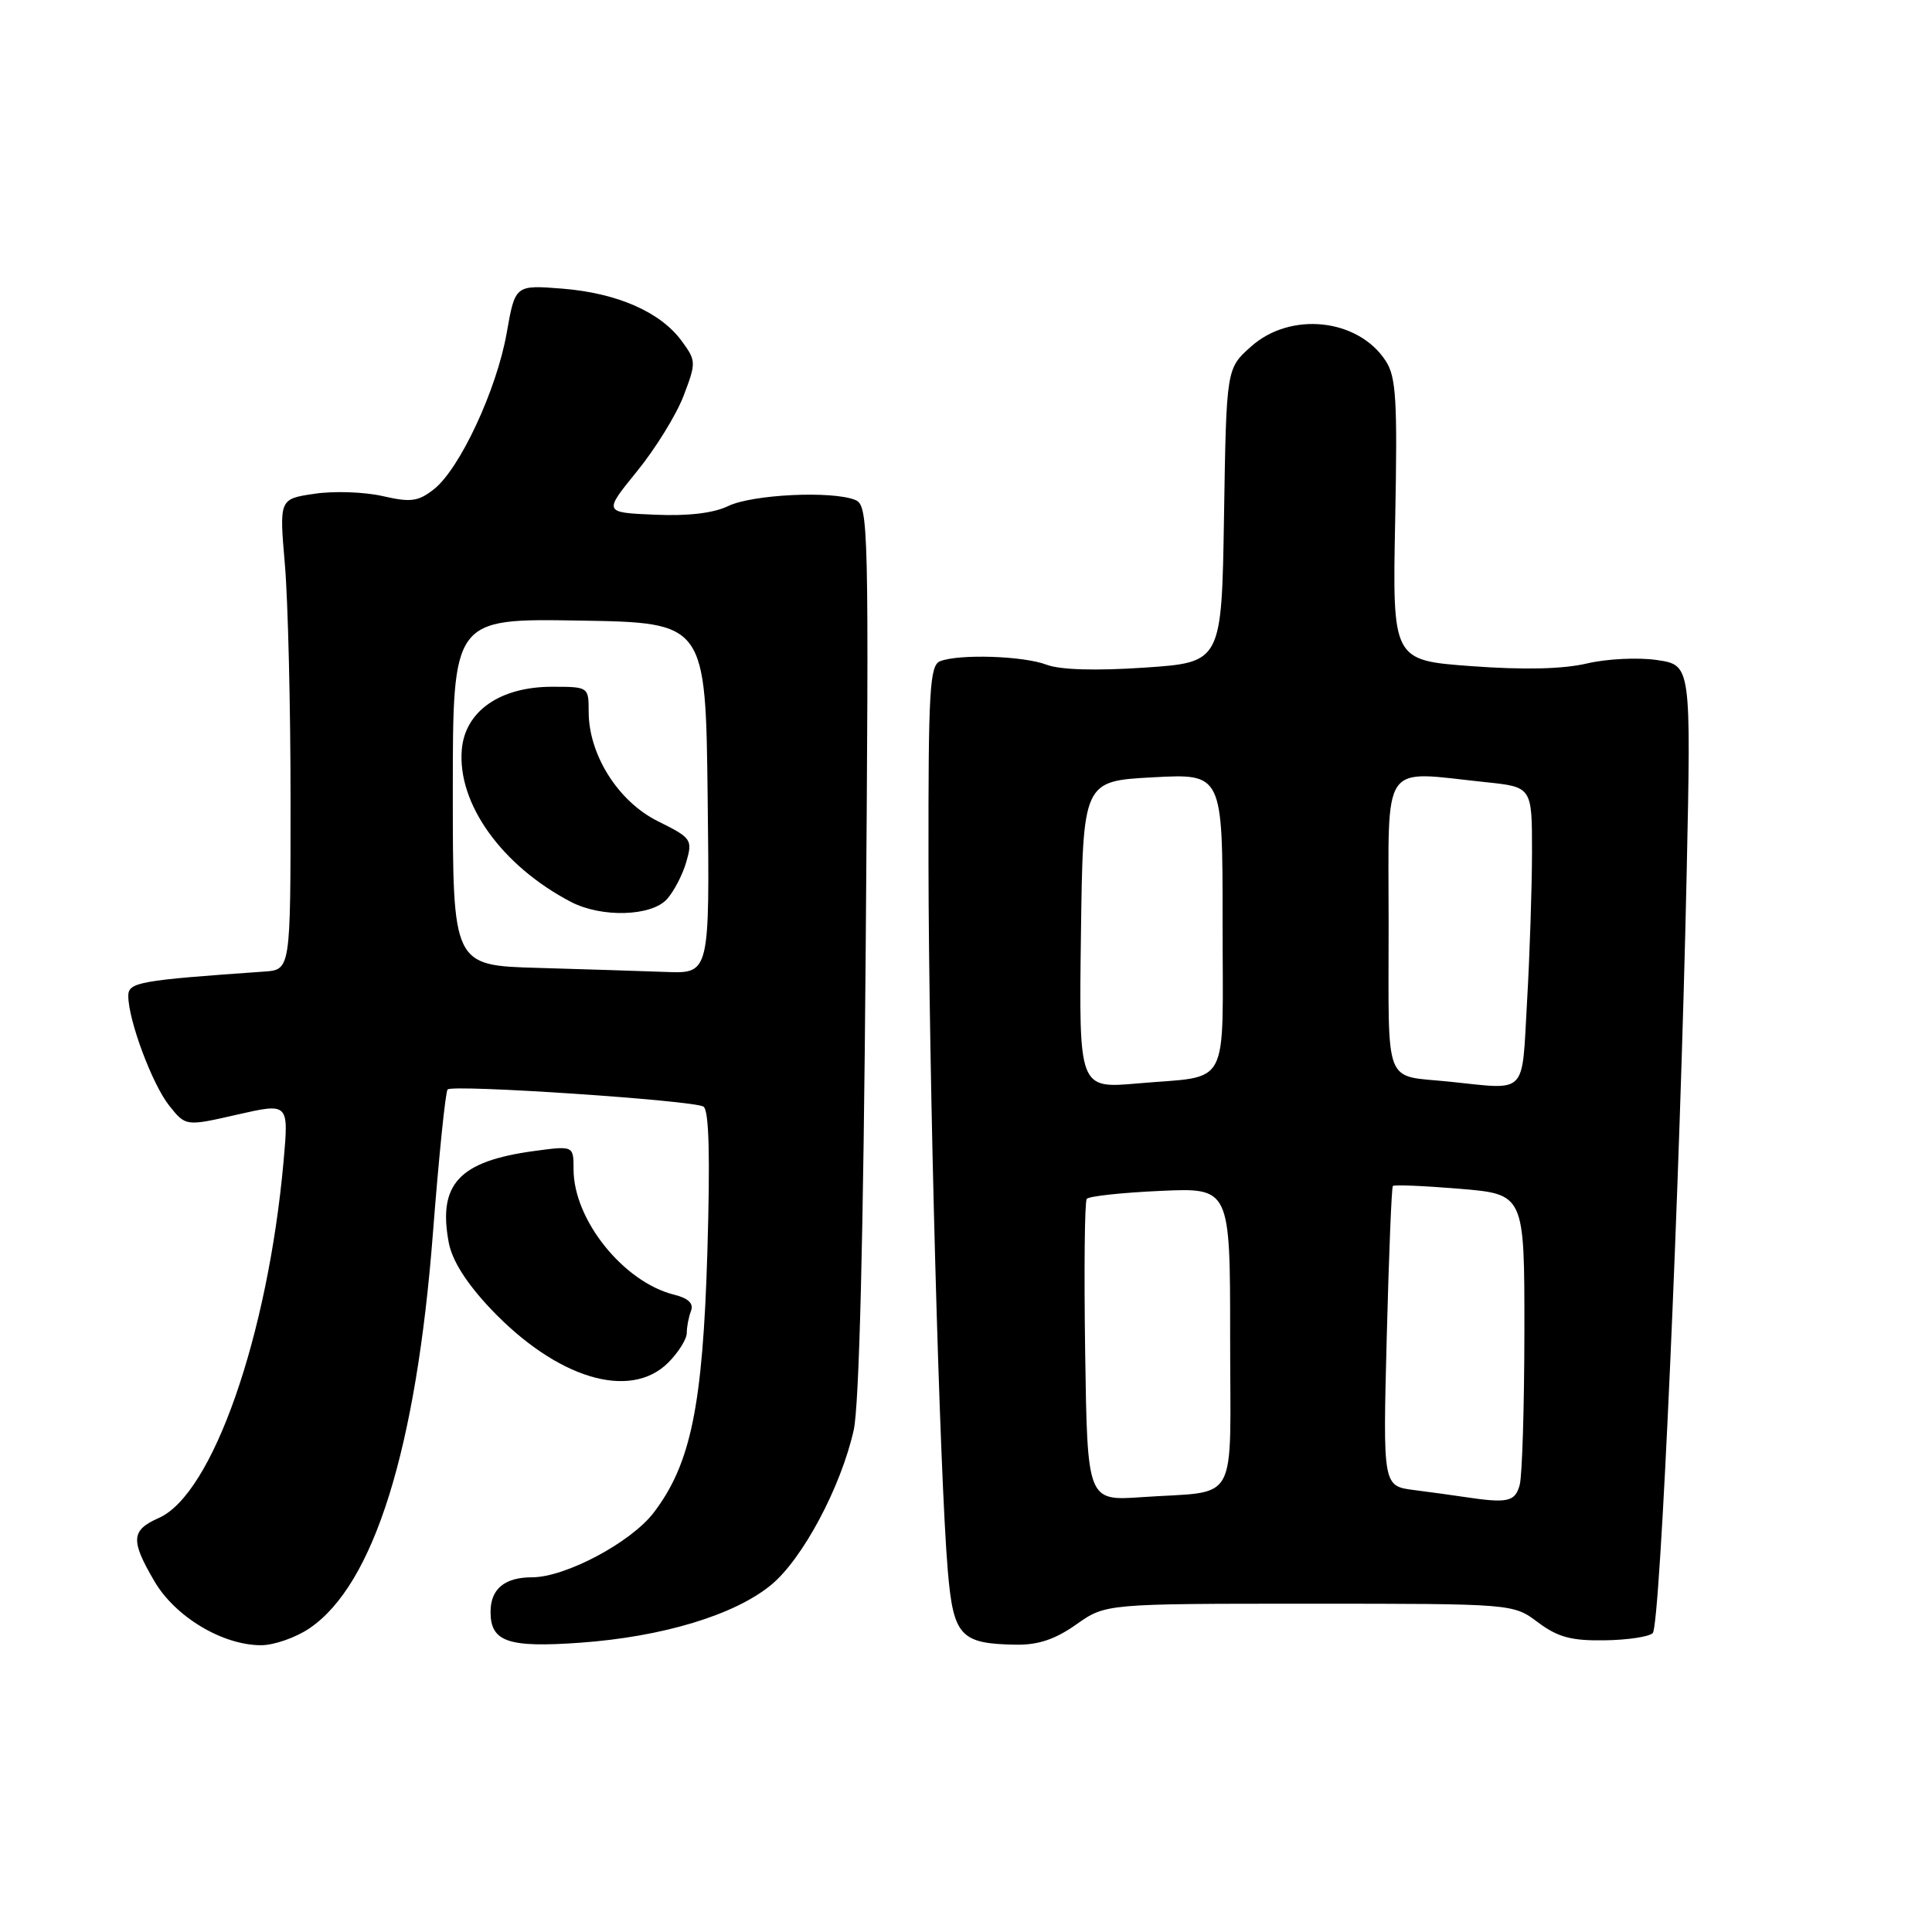 <?xml version="1.0" encoding="UTF-8" standalone="no"?>
<!DOCTYPE svg PUBLIC "-//W3C//DTD SVG 1.1//EN" "http://www.w3.org/Graphics/SVG/1.1/DTD/svg11.dtd" >
<svg xmlns="http://www.w3.org/2000/svg" xmlns:xlink="http://www.w3.org/1999/xlink" version="1.1" viewBox="0 0 256 256">
 <g >
 <path fill="currentColor"
d=" M 41.02 215.75 C 49.54 209.97 55.15 192.01 57.36 163.46 C 58.15 153.24 59.03 144.64 59.31 144.36 C 60.00 143.66 91.87 145.80 93.21 146.63 C 93.95 147.09 94.11 153.17 93.73 165.90 C 93.12 186.28 91.53 194.00 86.62 200.43 C 83.61 204.38 74.92 209.00 70.50 209.00 C 66.86 209.00 65.00 210.55 65.00 213.58 C 65.00 217.55 67.30 218.35 76.85 217.67 C 87.79 216.89 97.37 213.99 102.20 209.99 C 106.36 206.55 111.42 197.06 113.12 189.50 C 113.85 186.25 114.41 163.97 114.71 125.75 C 115.15 69.49 115.09 66.97 113.33 66.25 C 110.28 65.00 99.70 65.51 96.50 67.05 C 94.54 68.00 91.15 68.40 86.73 68.20 C 79.97 67.91 79.97 67.91 84.39 62.47 C 86.83 59.48 89.61 54.98 90.57 52.47 C 92.26 48.04 92.25 47.81 90.34 45.20 C 87.53 41.35 81.81 38.84 74.55 38.25 C 68.26 37.75 68.26 37.75 67.14 44.12 C 65.82 51.62 60.93 62.13 57.49 64.83 C 55.41 66.46 54.44 66.59 50.68 65.73 C 48.26 65.18 44.20 65.04 41.64 65.43 C 37.00 66.12 37.00 66.12 37.75 74.81 C 38.16 79.59 38.50 93.62 38.50 106.00 C 38.50 128.50 38.50 128.50 35.00 128.74 C 18.39 129.90 17.00 130.15 17.00 131.97 C 17.00 135.18 20.17 143.67 22.42 146.50 C 24.61 149.25 24.61 149.25 31.44 147.69 C 38.26 146.14 38.26 146.14 37.58 153.82 C 35.51 176.98 28.17 197.99 21.04 201.14 C 17.36 202.77 17.27 204.08 20.47 209.54 C 23.23 214.25 29.49 218.00 34.60 218.00 C 36.31 218.00 39.20 216.99 41.02 215.75 Z  M 142.61 215.25 C 146.50 212.50 146.50 212.50 173.50 212.50 C 200.50 212.50 200.50 212.50 203.79 214.97 C 206.41 216.93 208.21 217.42 212.60 217.35 C 215.64 217.31 218.52 216.88 219.00 216.39 C 220.00 215.37 222.61 156.83 223.49 115.82 C 224.08 88.13 224.08 88.13 219.57 87.46 C 217.09 87.09 212.93 87.29 210.29 87.91 C 207.12 88.66 201.94 88.78 195.00 88.27 C 184.50 87.50 184.50 87.50 184.87 68.89 C 185.18 52.96 185.00 49.92 183.60 47.80 C 179.93 42.19 170.99 41.25 165.77 45.92 C 162.50 48.83 162.50 48.83 162.19 68.30 C 161.88 87.77 161.88 87.77 151.69 88.46 C 145.16 88.90 140.49 88.76 138.68 88.08 C 135.63 86.91 127.13 86.63 124.58 87.61 C 123.19 88.14 123.00 91.42 123.03 114.36 C 123.06 142.33 124.51 195.56 125.59 208.15 C 126.33 216.80 127.26 217.81 134.61 217.93 C 137.56 217.98 139.82 217.22 142.61 215.25 Z  M 88.55 180.55 C 89.90 179.20 91.00 177.43 91.00 176.63 C 91.00 175.82 91.25 174.51 91.56 173.71 C 91.94 172.72 91.22 172.02 89.31 171.55 C 82.61 169.87 76.00 161.63 76.00 154.95 C 76.00 151.81 76.00 151.81 70.75 152.52 C 60.83 153.87 58.01 156.90 59.46 164.64 C 59.91 167.03 61.80 170.02 65.00 173.41 C 73.76 182.66 83.48 185.61 88.55 180.55 Z  M 71.25 128.25 C 60.00 127.93 60.00 127.93 60.00 104.94 C 60.00 81.95 60.00 81.95 76.75 82.23 C 93.50 82.50 93.50 82.50 93.77 105.75 C 94.04 129.00 94.04 129.00 88.27 128.79 C 85.10 128.67 77.44 128.43 71.25 128.25 Z  M 88.38 119.14 C 89.30 118.11 90.46 115.89 90.94 114.20 C 91.79 111.25 91.64 111.03 87.16 108.81 C 81.91 106.20 78.00 100.01 78.00 94.29 C 78.00 91.02 77.97 91.00 73.15 91.00 C 66.26 91.00 61.61 94.24 61.19 99.34 C 60.59 106.49 66.50 114.73 75.66 119.51 C 79.72 121.62 86.30 121.43 88.38 119.14 Z  M 143.79 179.19 C 143.63 168.36 143.72 159.21 144.00 158.86 C 144.28 158.50 148.66 158.03 153.75 157.80 C 163.00 157.38 163.00 157.38 163.00 177.17 C 163.00 199.93 164.36 197.47 151.29 198.38 C 144.08 198.88 144.08 198.88 143.79 179.19 Z  M 194.00 198.35 C 192.62 198.14 189.64 197.73 187.37 197.44 C 183.24 196.91 183.24 196.91 183.75 177.21 C 184.03 166.37 184.39 157.34 184.56 157.15 C 184.72 156.96 188.71 157.13 193.43 157.52 C 202.00 158.24 202.00 158.24 201.99 176.37 C 201.98 186.34 201.70 195.51 201.37 196.75 C 200.76 199.01 199.78 199.22 194.00 198.35 Z  M 143.23 123.87 C 143.50 103.50 143.50 103.50 152.75 103.00 C 162.00 102.50 162.00 102.50 162.00 122.18 C 162.00 144.74 163.20 142.46 150.73 143.56 C 142.96 144.24 142.96 144.24 143.23 123.87 Z  M 192.00 143.32 C 183.24 142.42 184.00 144.40 184.00 122.48 C 184.00 100.43 182.81 102.17 196.85 103.64 C 203.00 104.28 203.00 104.28 203.00 112.89 C 202.99 117.63 202.70 126.56 202.34 132.75 C 201.62 145.31 202.51 144.40 192.00 143.32 Z "/>
</g>
</svg>